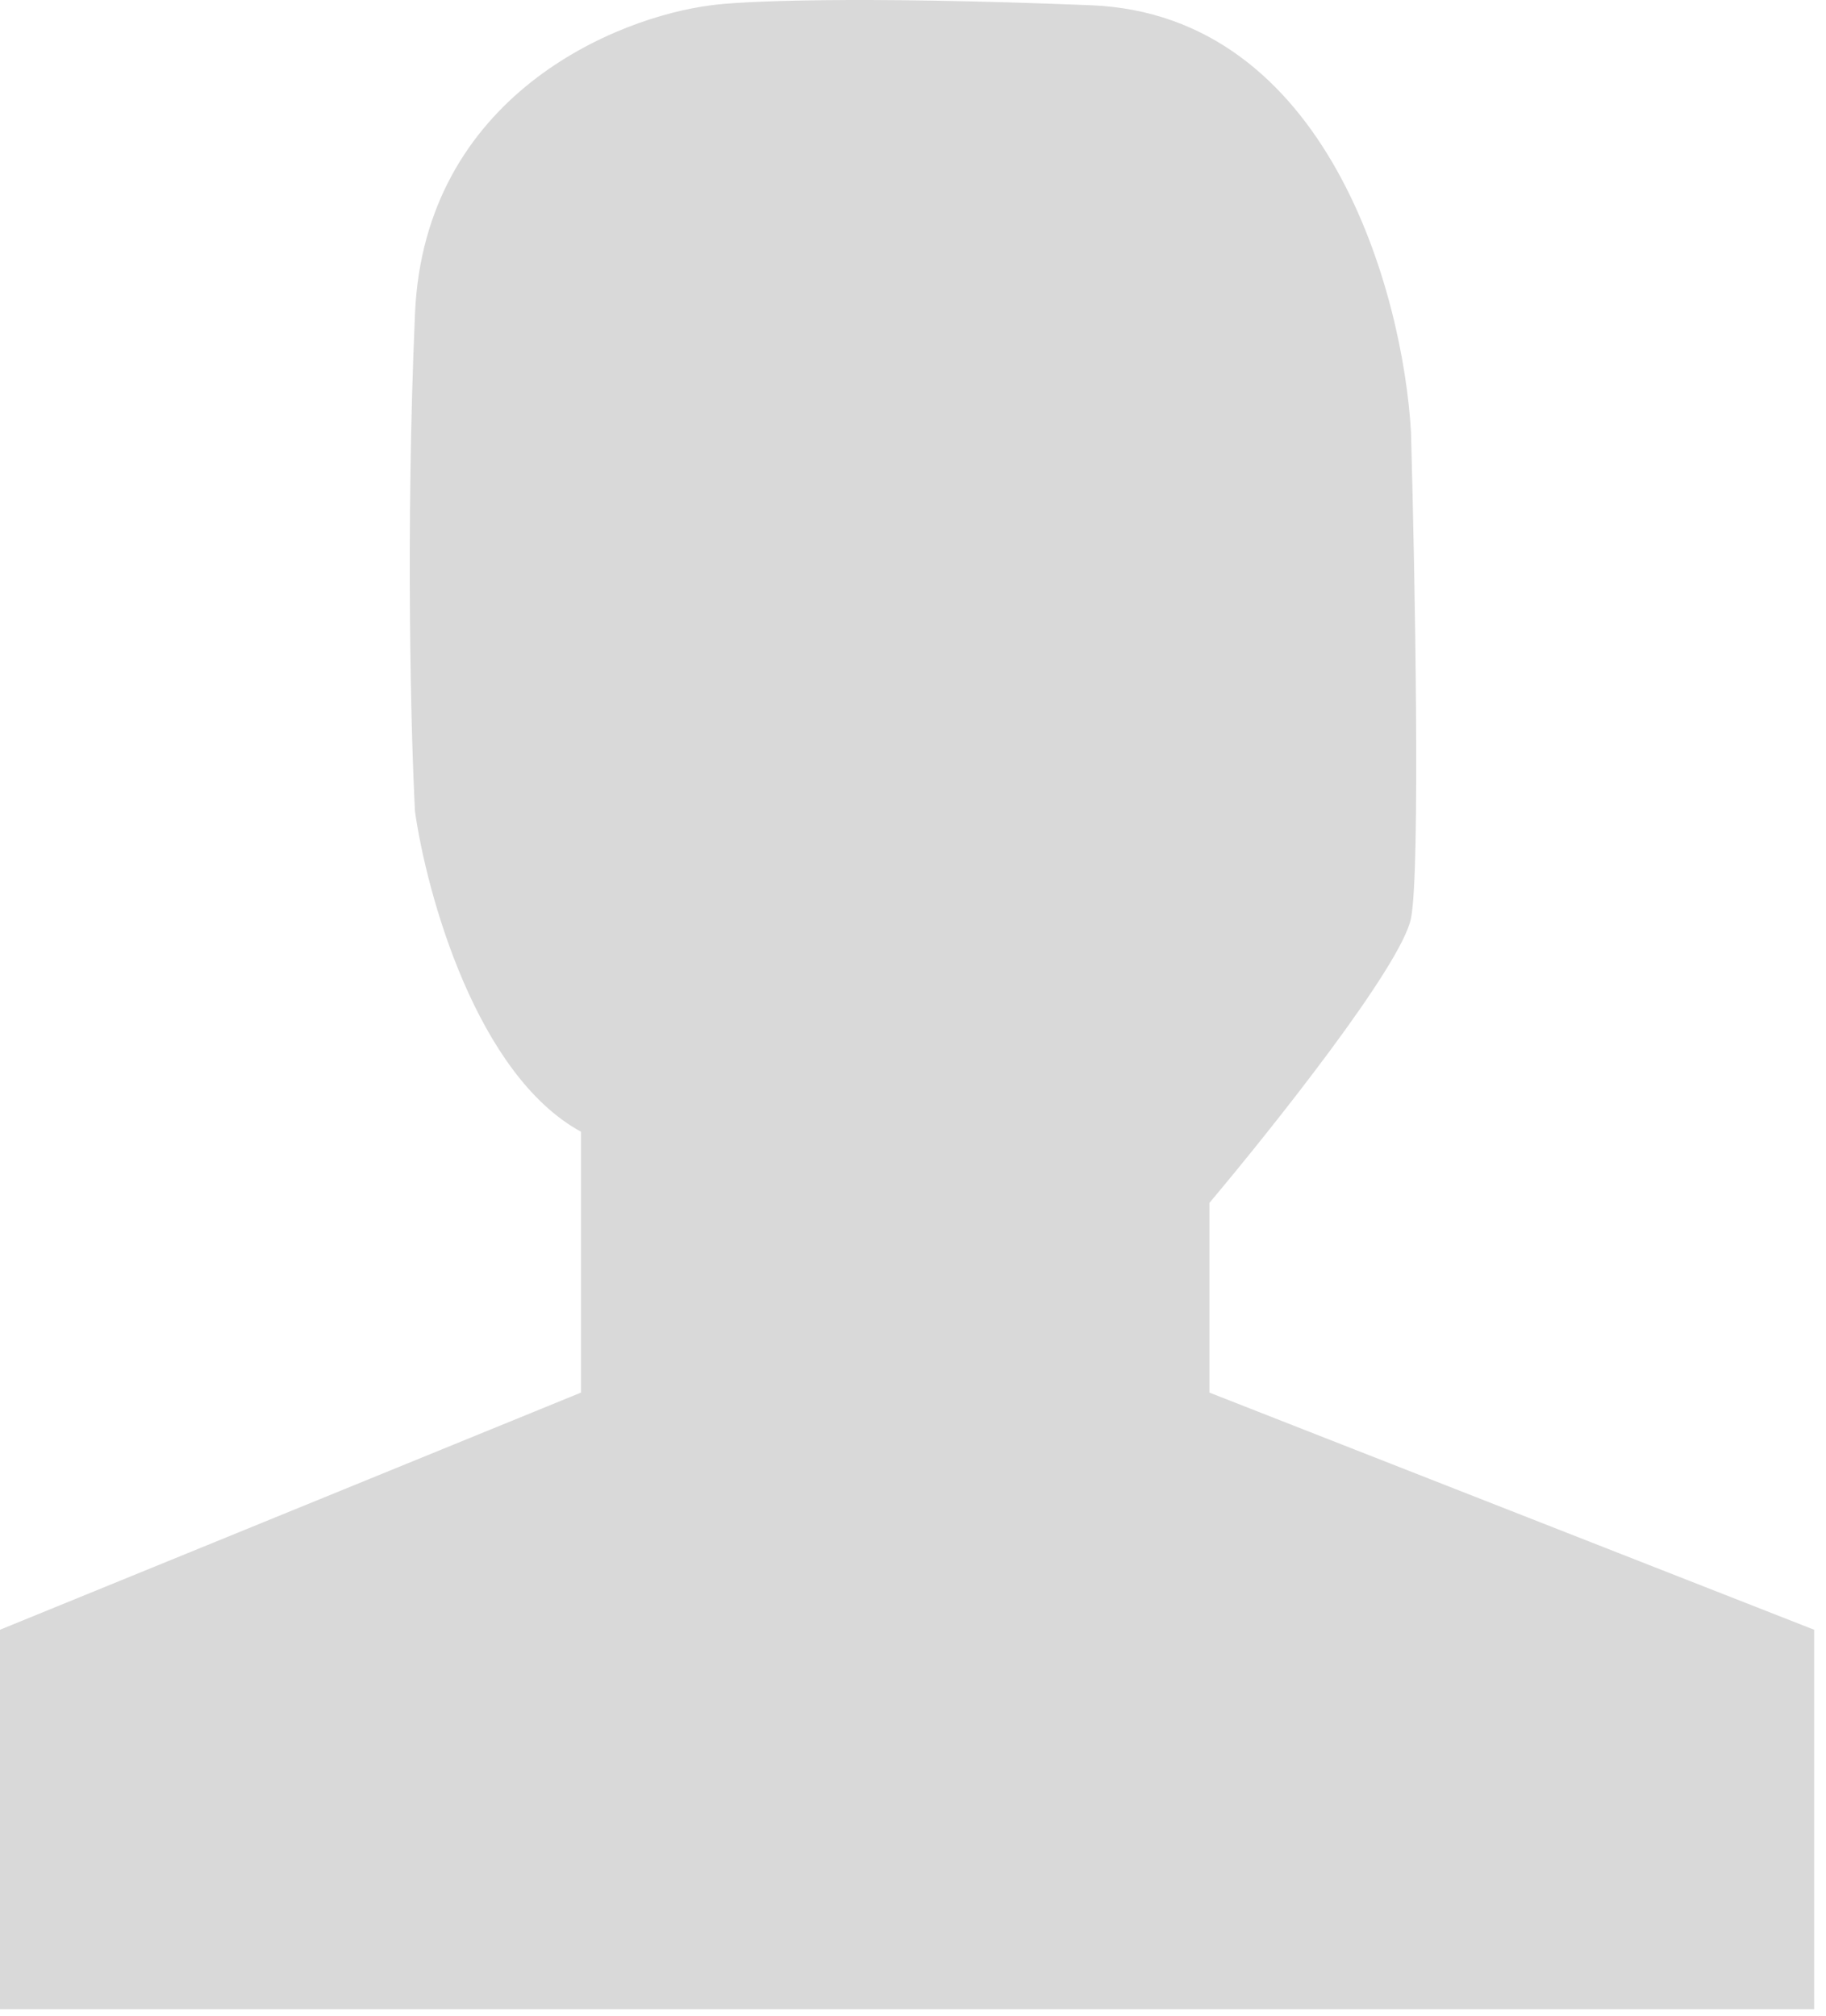 <svg width="77" height="85" viewBox="0 0 77 85" fill="none" xmlns="http://www.w3.org/2000/svg">
<path d="M76.5 84.721H0V68.721L24.5 58.721V47.721C20.1 45.321 18 37.721 17.5 34.221C17.333 31.054 17.1 22.421 17.5 13.221C17.9 4.021 26 0.721 30 0.221C31.167 0.054 36 -0.179 46 0.221C56 0.621 59.167 12.387 59.5 18.221C59.667 24.221 59.9 36.721 59.5 38.721C59.1 40.721 53.667 47.554 51 50.721V58.721L76.5 68.721V84.721Z" fill="#D9D9D9"/>
</svg>
